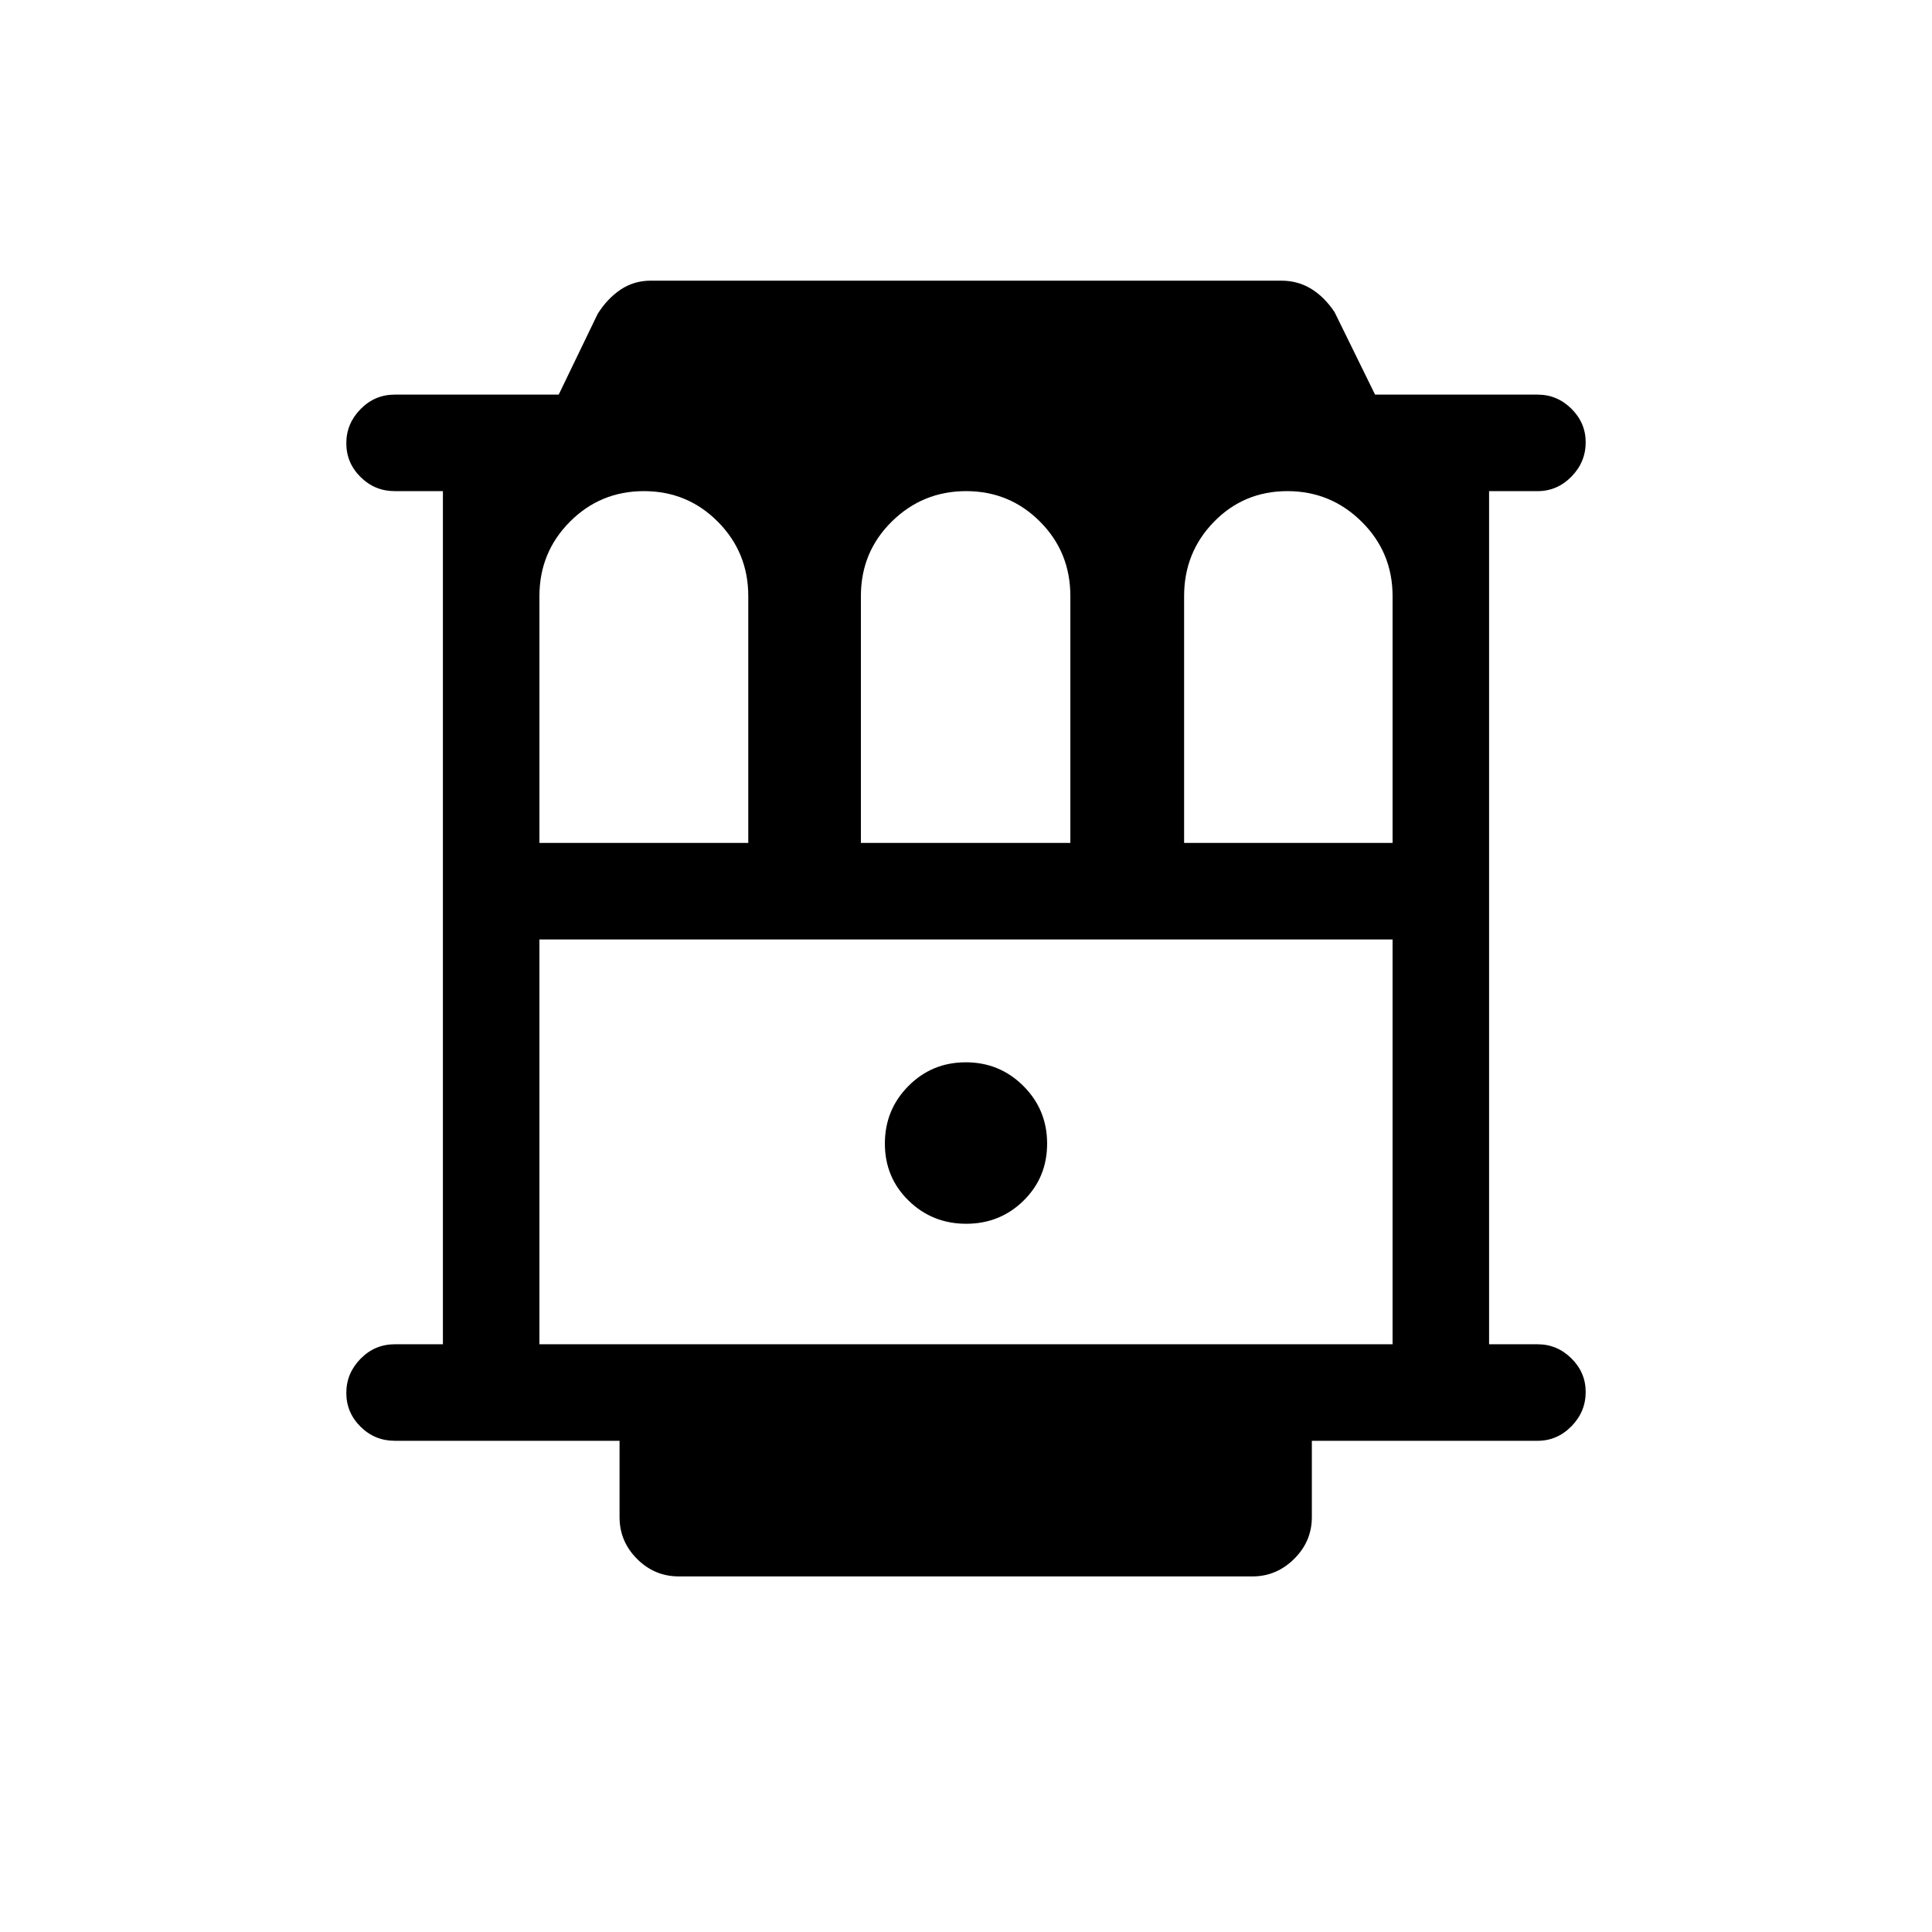 <svg xmlns="http://www.w3.org/2000/svg" height="20" viewBox="0 -960 960 960" width="20"><path d="M196.15-244.08q-9.93 0-17-7.01-7.07-7.02-7.07-16.77 0-9.76 7.07-16.97 7.07-7.21 17-7.21h23.93v-423.92h-23.93q-9.93 0-17-7.02-7.07-7.01-7.07-16.76 0-9.76 7.07-16.97 7.07-7.21 17-7.21h81.47l19.34-40.07q4.74-7.6 11.37-12.07 6.62-4.48 15.09-4.48h313.27q8.21 0 14.84 4.06 6.62 4.06 11.63 11.6l20.1 40.96h80.78q9.71 0 16.8 7.03 7.08 7.03 7.08 16.66 0 9.85-7.08 17.06-7.09 7.21-16.8 7.21h-24.12v423.92h24.12q9.71 0 16.8 7.03 7.08 7.03 7.08 16.66 0 9.85-7.08 17.06-7.09 7.21-16.8 7.21H651.85v37.92q0 12.07-8.8 20.77-8.79 8.7-20.67 8.7H337.31q-12.07 0-20.77-8.7-8.69-8.7-8.69-20.77v-37.92h-111.7Zm71.89-297.07h103.77v-122.66q0-21.73-15.11-36.94-15.11-15.21-36.75-15.21t-36.78 15.21q-15.13 15.21-15.13 36.94v122.66Zm159.73 0h104.08v-122.66q0-21.91-15.11-37.03-15.11-15.12-36.69-15.12-21.59 0-36.93 15.12-15.35 15.12-15.35 37.03v122.66Zm160.61 0h103.58v-122.66q0-21.73-15.34-36.94-15.35-15.21-36.93-15.21-21.59 0-36.45 15.21-14.86 15.21-14.86 36.94v122.66ZM268.04-292.04h423.92v-201.15H268.04v201.15Zm212.05-59.88q16.83 0 28.52-11.5 11.7-11.5 11.7-28.34 0-16.83-11.79-28.61-11.78-11.78-28.61-11.78t-28.52 11.78q-11.7 11.78-11.7 28.61 0 16.84 11.79 28.34 11.78 11.5 28.61 11.5ZM268.04-493.19h423.92-423.92Z"/></svg>
